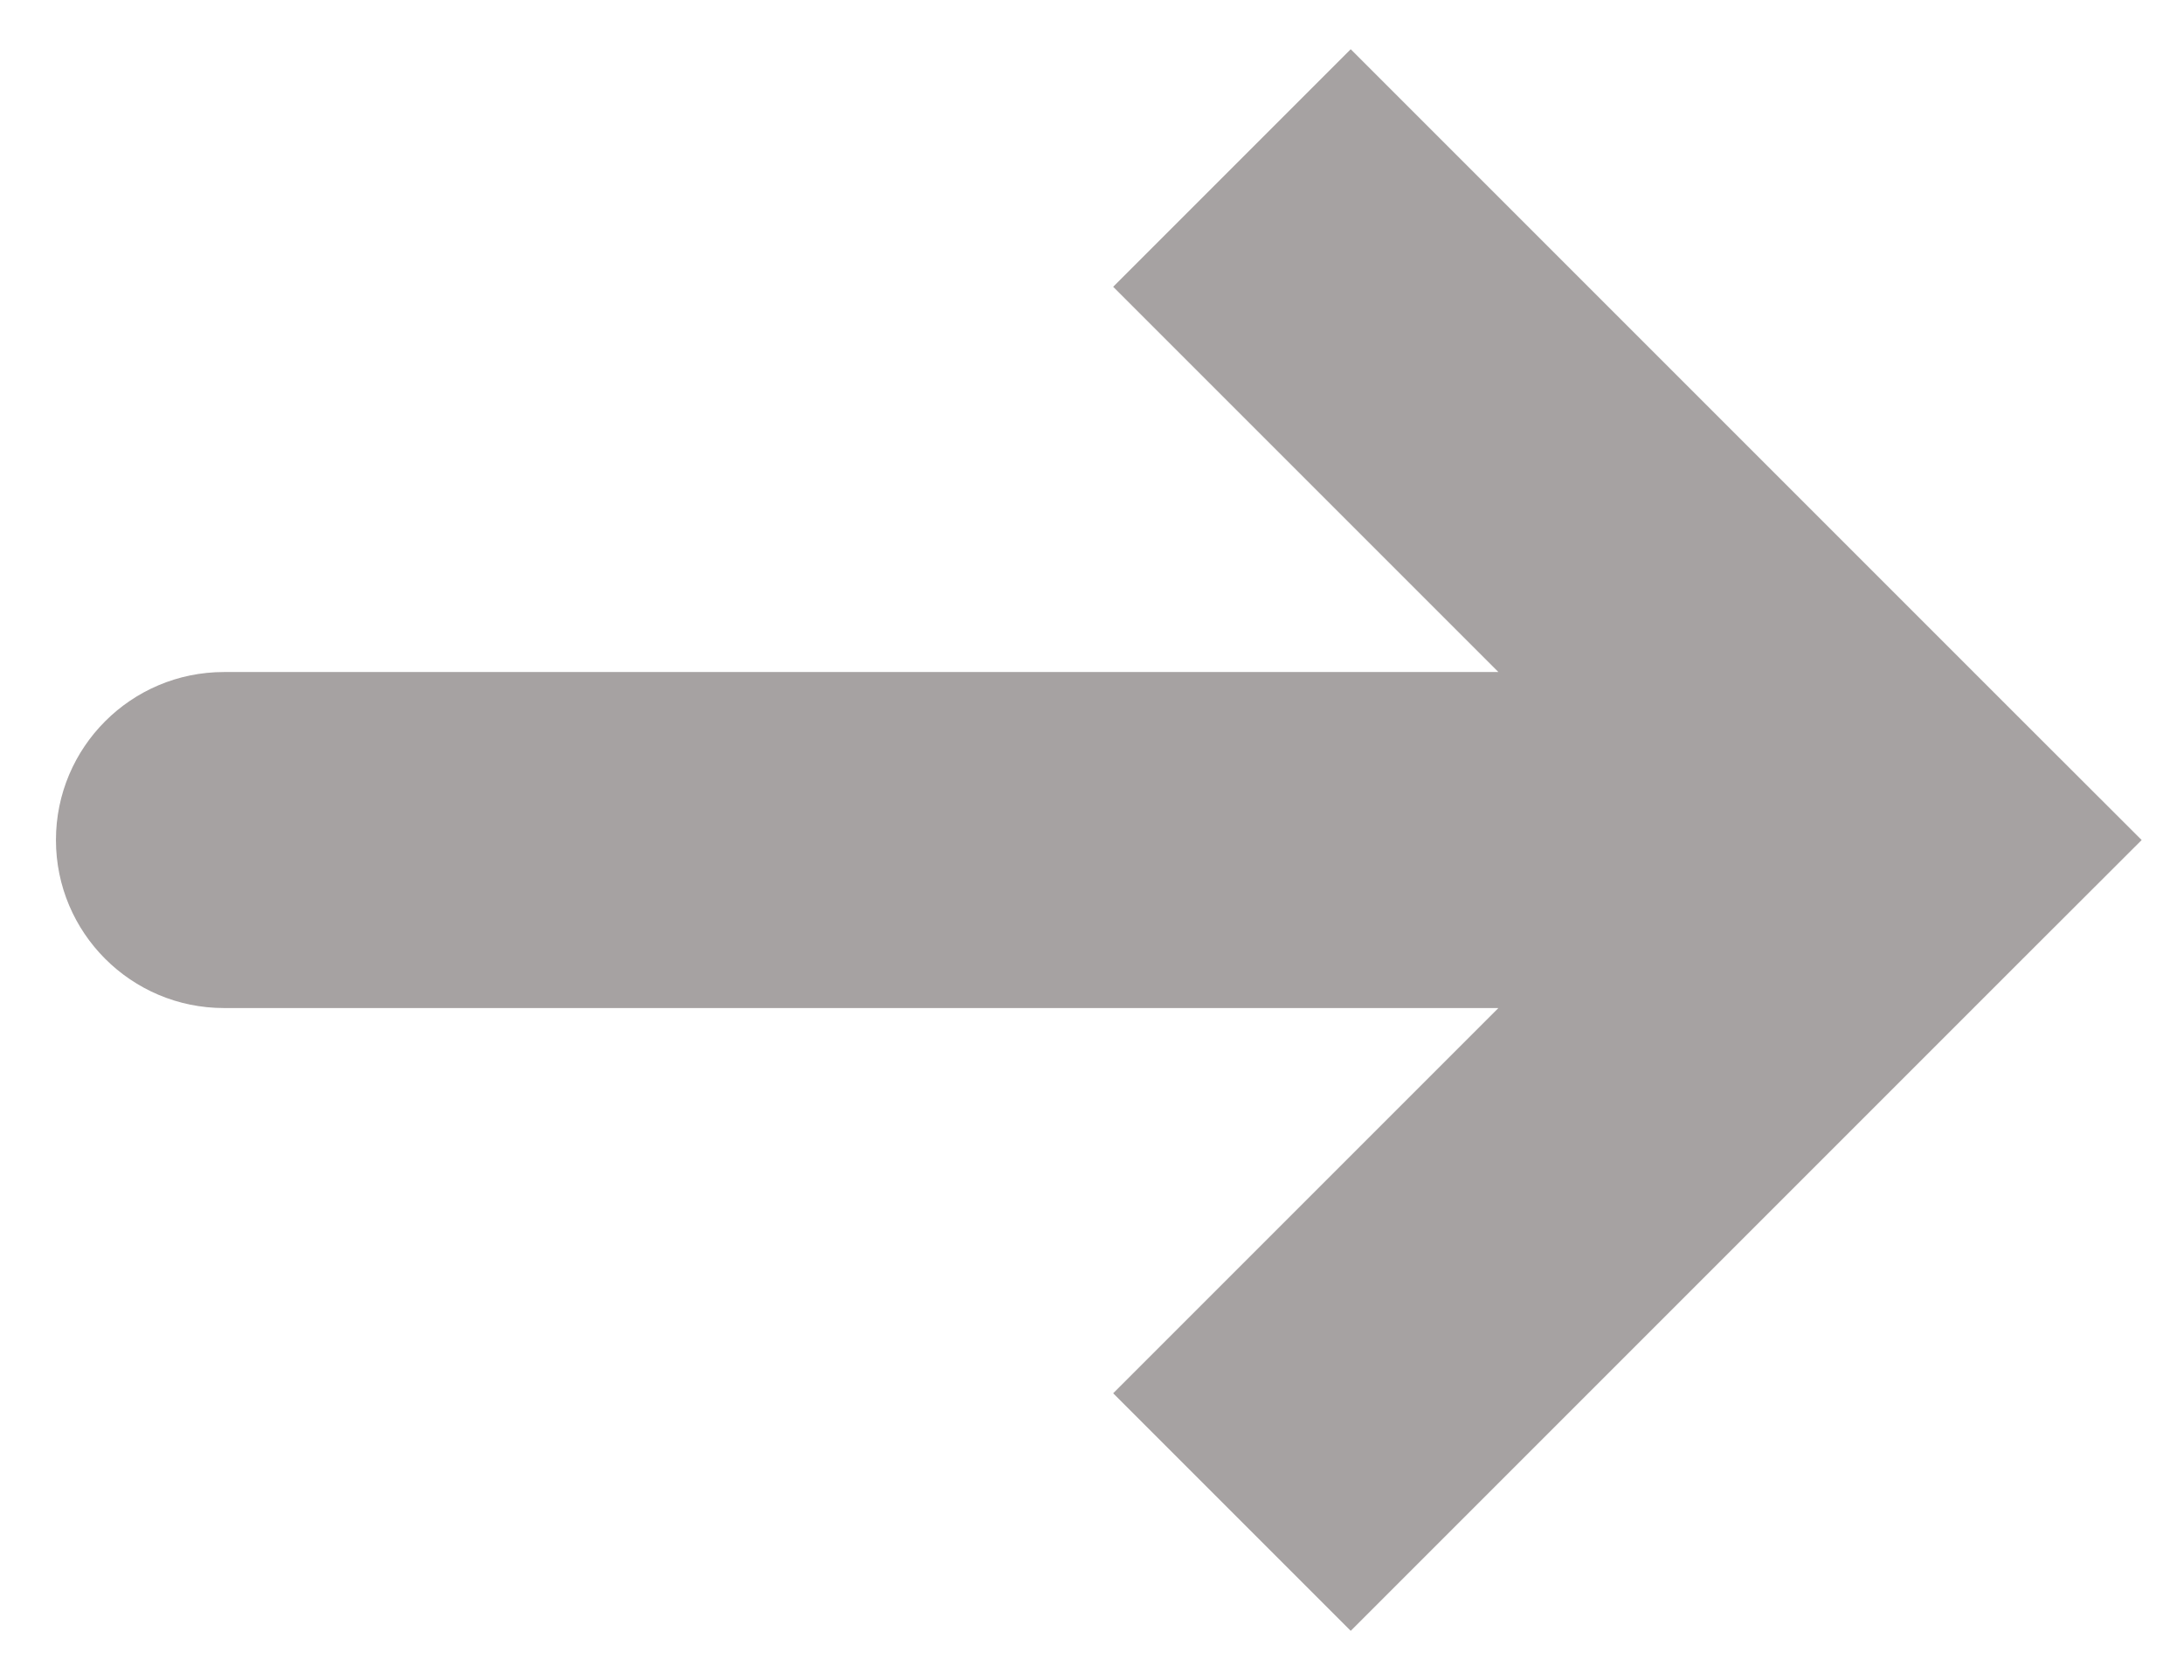 <svg width="13" height="10" viewBox="0 0 13 10" fill="none" xmlns="http://www.w3.org/2000/svg">
<path d="M11.333 5L12.04 4.293L12.748 5L12.04 5.707L11.333 5ZM1.333 6C0.781 6 0.333 5.552 0.333 5C0.333 4.448 0.781 4 1.333 4V6ZM8.04 0.293L12.04 4.293L10.626 5.707L6.626 1.707L8.04 0.293ZM12.04 5.707L8.04 9.707L6.626 8.293L10.626 4.293L12.04 5.707ZM11.333 6L1.333 6V4L11.333 4V6Z" fill="#A6A2A2"/>
</svg>
